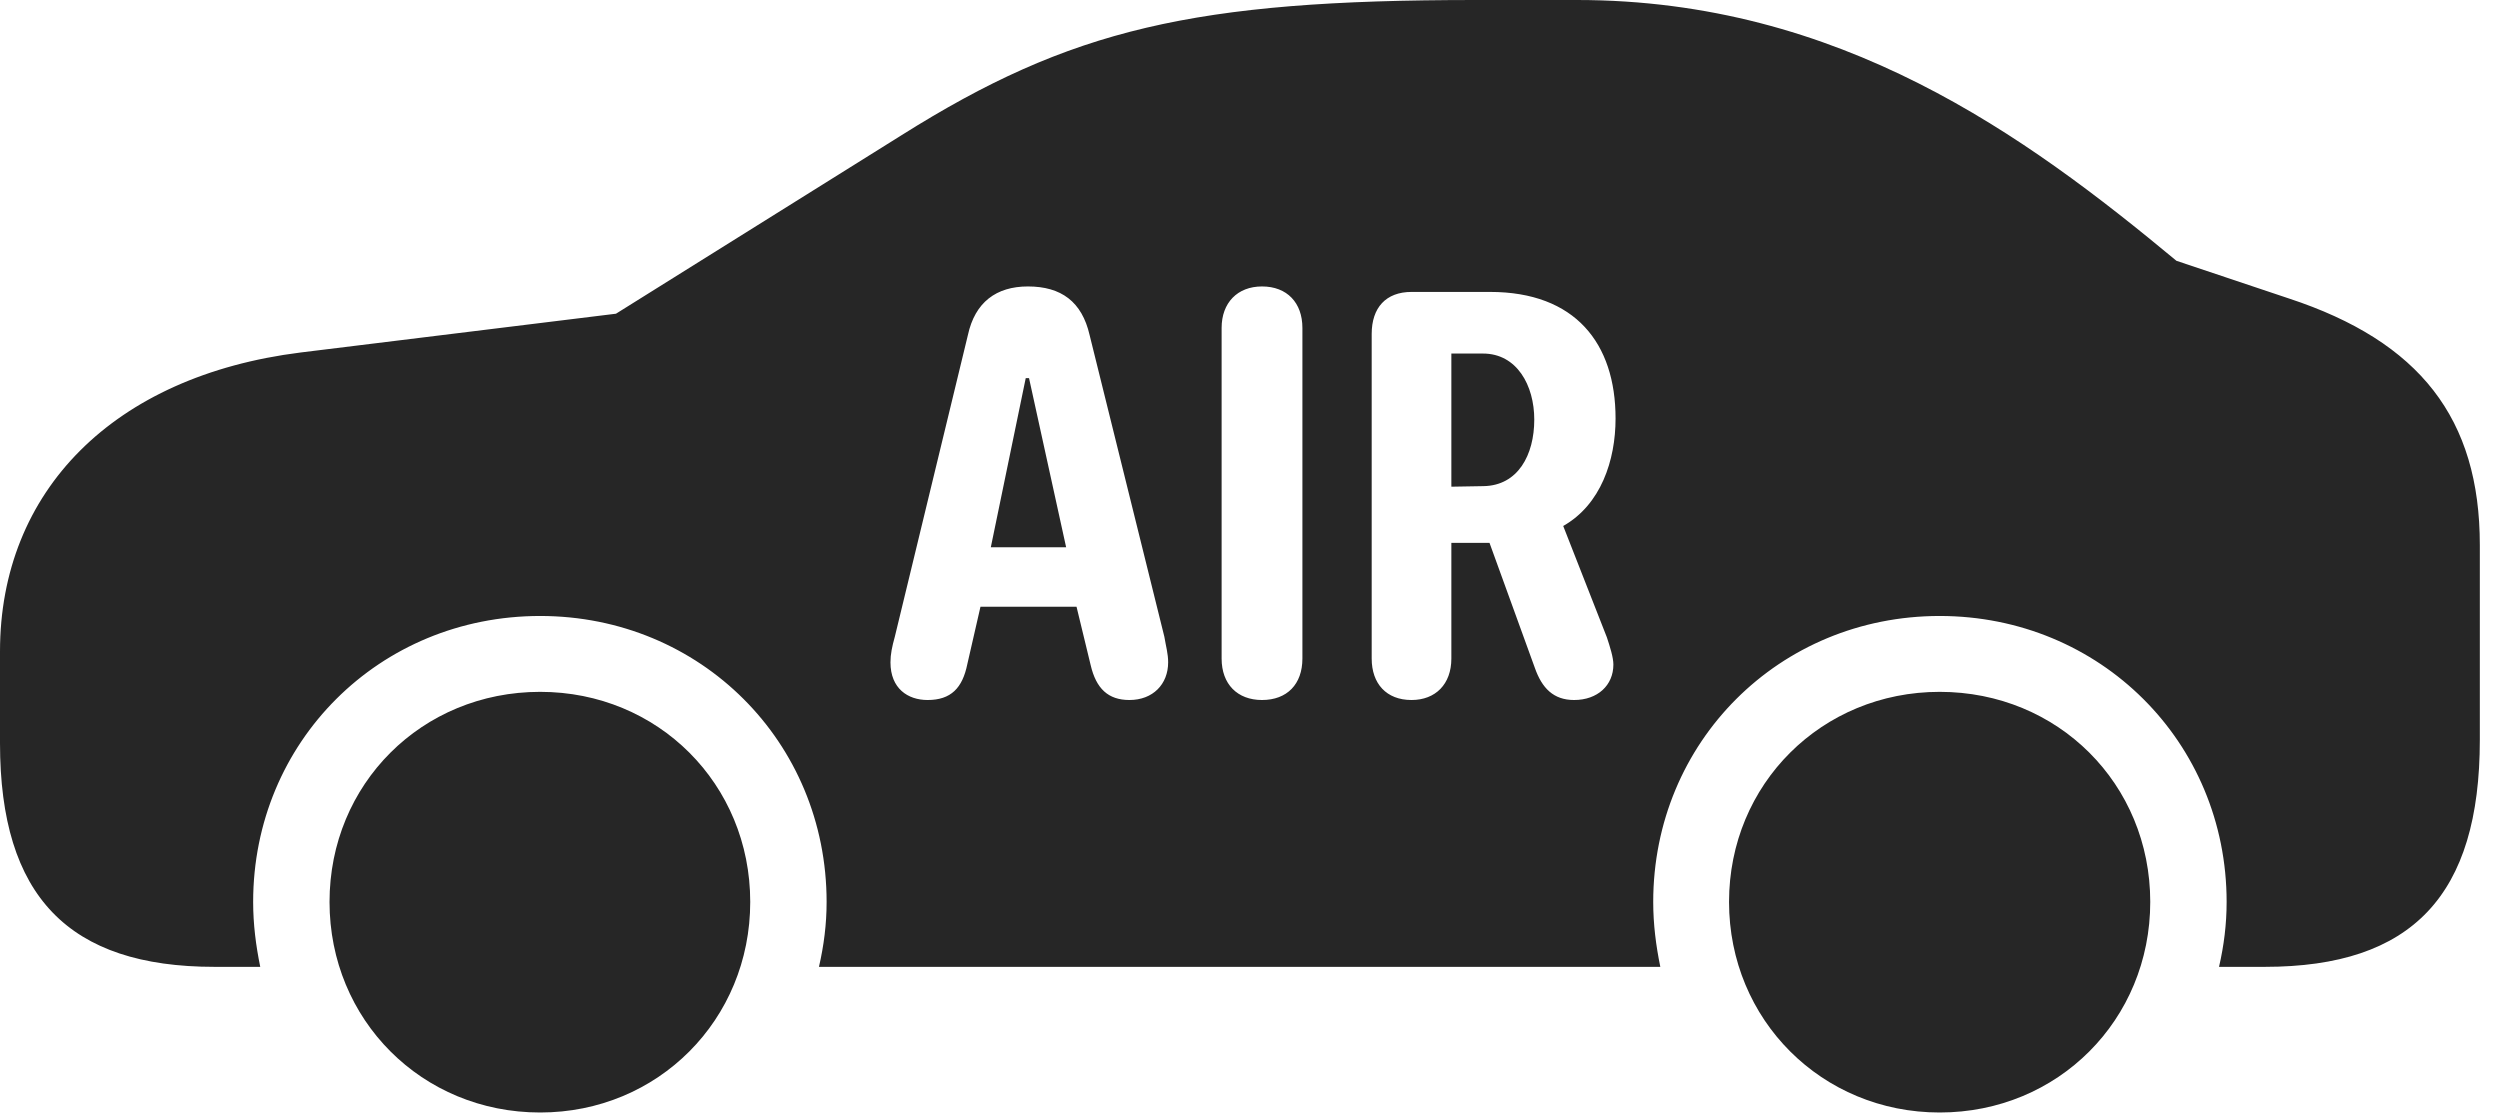 <?xml version="1.0" encoding="UTF-8"?>
<!--Generator: Apple Native CoreSVG 326-->
<!DOCTYPE svg
PUBLIC "-//W3C//DTD SVG 1.1//EN"
       "http://www.w3.org/Graphics/SVG/1.1/DTD/svg11.dtd">
<svg version="1.1" xmlns="http://www.w3.org/2000/svg" xmlns:xlink="http://www.w3.org/1999/xlink" viewBox="0 0 44.746 20.029">
 <g>
  <rect height="20.029" opacity="0" width="44.746" x="0" y="0"/>
  <path d="M13.428 16.143C13.428 18.252 11.777 19.912 9.668 19.912C7.549 19.912 5.898 18.252 5.898 16.143C5.898 14.033 7.549 12.383 9.668 12.383C11.777 12.383 13.428 14.033 13.428 16.143ZM38.486 16.143C38.486 18.252 36.836 19.912 34.717 19.912C32.607 19.912 30.947 18.252 30.947 16.143C30.947 14.033 32.607 12.383 34.717 12.383C36.836 12.383 38.486 14.033 38.486 16.143ZM38.955 4.668L40.967 5.342C43.31 6.113 44.385 7.49 44.385 9.756L44.385 13.242C44.385 16.025 43.174 17.305 40.537 17.305L39.717 17.305C39.805 16.924 39.853 16.543 39.853 16.143C39.853 13.281 37.588 11.025 34.717 11.025C31.846 11.025 29.59 13.281 29.59 16.143C29.59 16.543 29.639 16.924 29.717 17.305L14.658 17.305C14.746 16.924 14.795 16.543 14.795 16.143C14.795 13.281 12.539 11.025 9.668 11.025C6.787 11.025 4.531 13.281 4.531 16.143C4.531 16.543 4.58 16.924 4.658 17.305L3.838 17.305C1.23 17.305 0 16.045 0 13.301L0 11.66C0 8.789 2.031 6.729 5.381 6.309L11.025 5.615L16.133 2.422C19.16 0.518 21.367 0 26.406 0L28.223 0C32.93 0 36.25 2.422 38.955 4.668ZM17.324 5.996L16.016 11.396C15.967 11.572 15.938 11.709 15.938 11.855C15.938 12.324 16.25 12.529 16.602 12.529C17.021 12.529 17.227 12.315 17.314 11.885L17.549 10.859L19.268 10.859L19.521 11.904C19.619 12.324 19.834 12.529 20.215 12.529C20.635 12.529 20.908 12.246 20.908 11.855C20.908 11.699 20.869 11.572 20.84 11.396L19.502 5.996C19.365 5.4 18.994 5.127 18.398 5.127C17.832 5.127 17.451 5.41 17.324 5.996ZM21.865 5.869L21.865 11.787C21.865 12.246 22.148 12.529 22.588 12.529C23.037 12.529 23.311 12.246 23.311 11.787L23.311 5.869C23.311 5.42 23.037 5.127 22.588 5.127C22.148 5.127 21.865 5.42 21.865 5.869ZM25.264 5.225C24.805 5.225 24.551 5.508 24.551 5.977L24.551 11.787C24.551 12.236 24.814 12.529 25.264 12.529C25.693 12.529 25.977 12.246 25.977 11.787L25.977 9.717L26.66 9.717L27.471 11.953C27.598 12.315 27.803 12.529 28.174 12.529C28.594 12.529 28.877 12.266 28.877 11.895C28.877 11.768 28.818 11.582 28.76 11.406L27.979 9.414C28.652 9.033 28.916 8.242 28.916 7.49C28.916 6.143 28.193 5.225 26.67 5.225ZM19.082 9.795L17.734 9.795L18.359 6.768L18.418 6.768ZM27.461 7.51C27.461 8.145 27.168 8.691 26.553 8.701L25.977 8.711L25.977 6.328L26.543 6.328C27.148 6.328 27.461 6.895 27.461 7.51Z" fill="black" fill-opacity="0.85"/>
 </g>
</svg>
